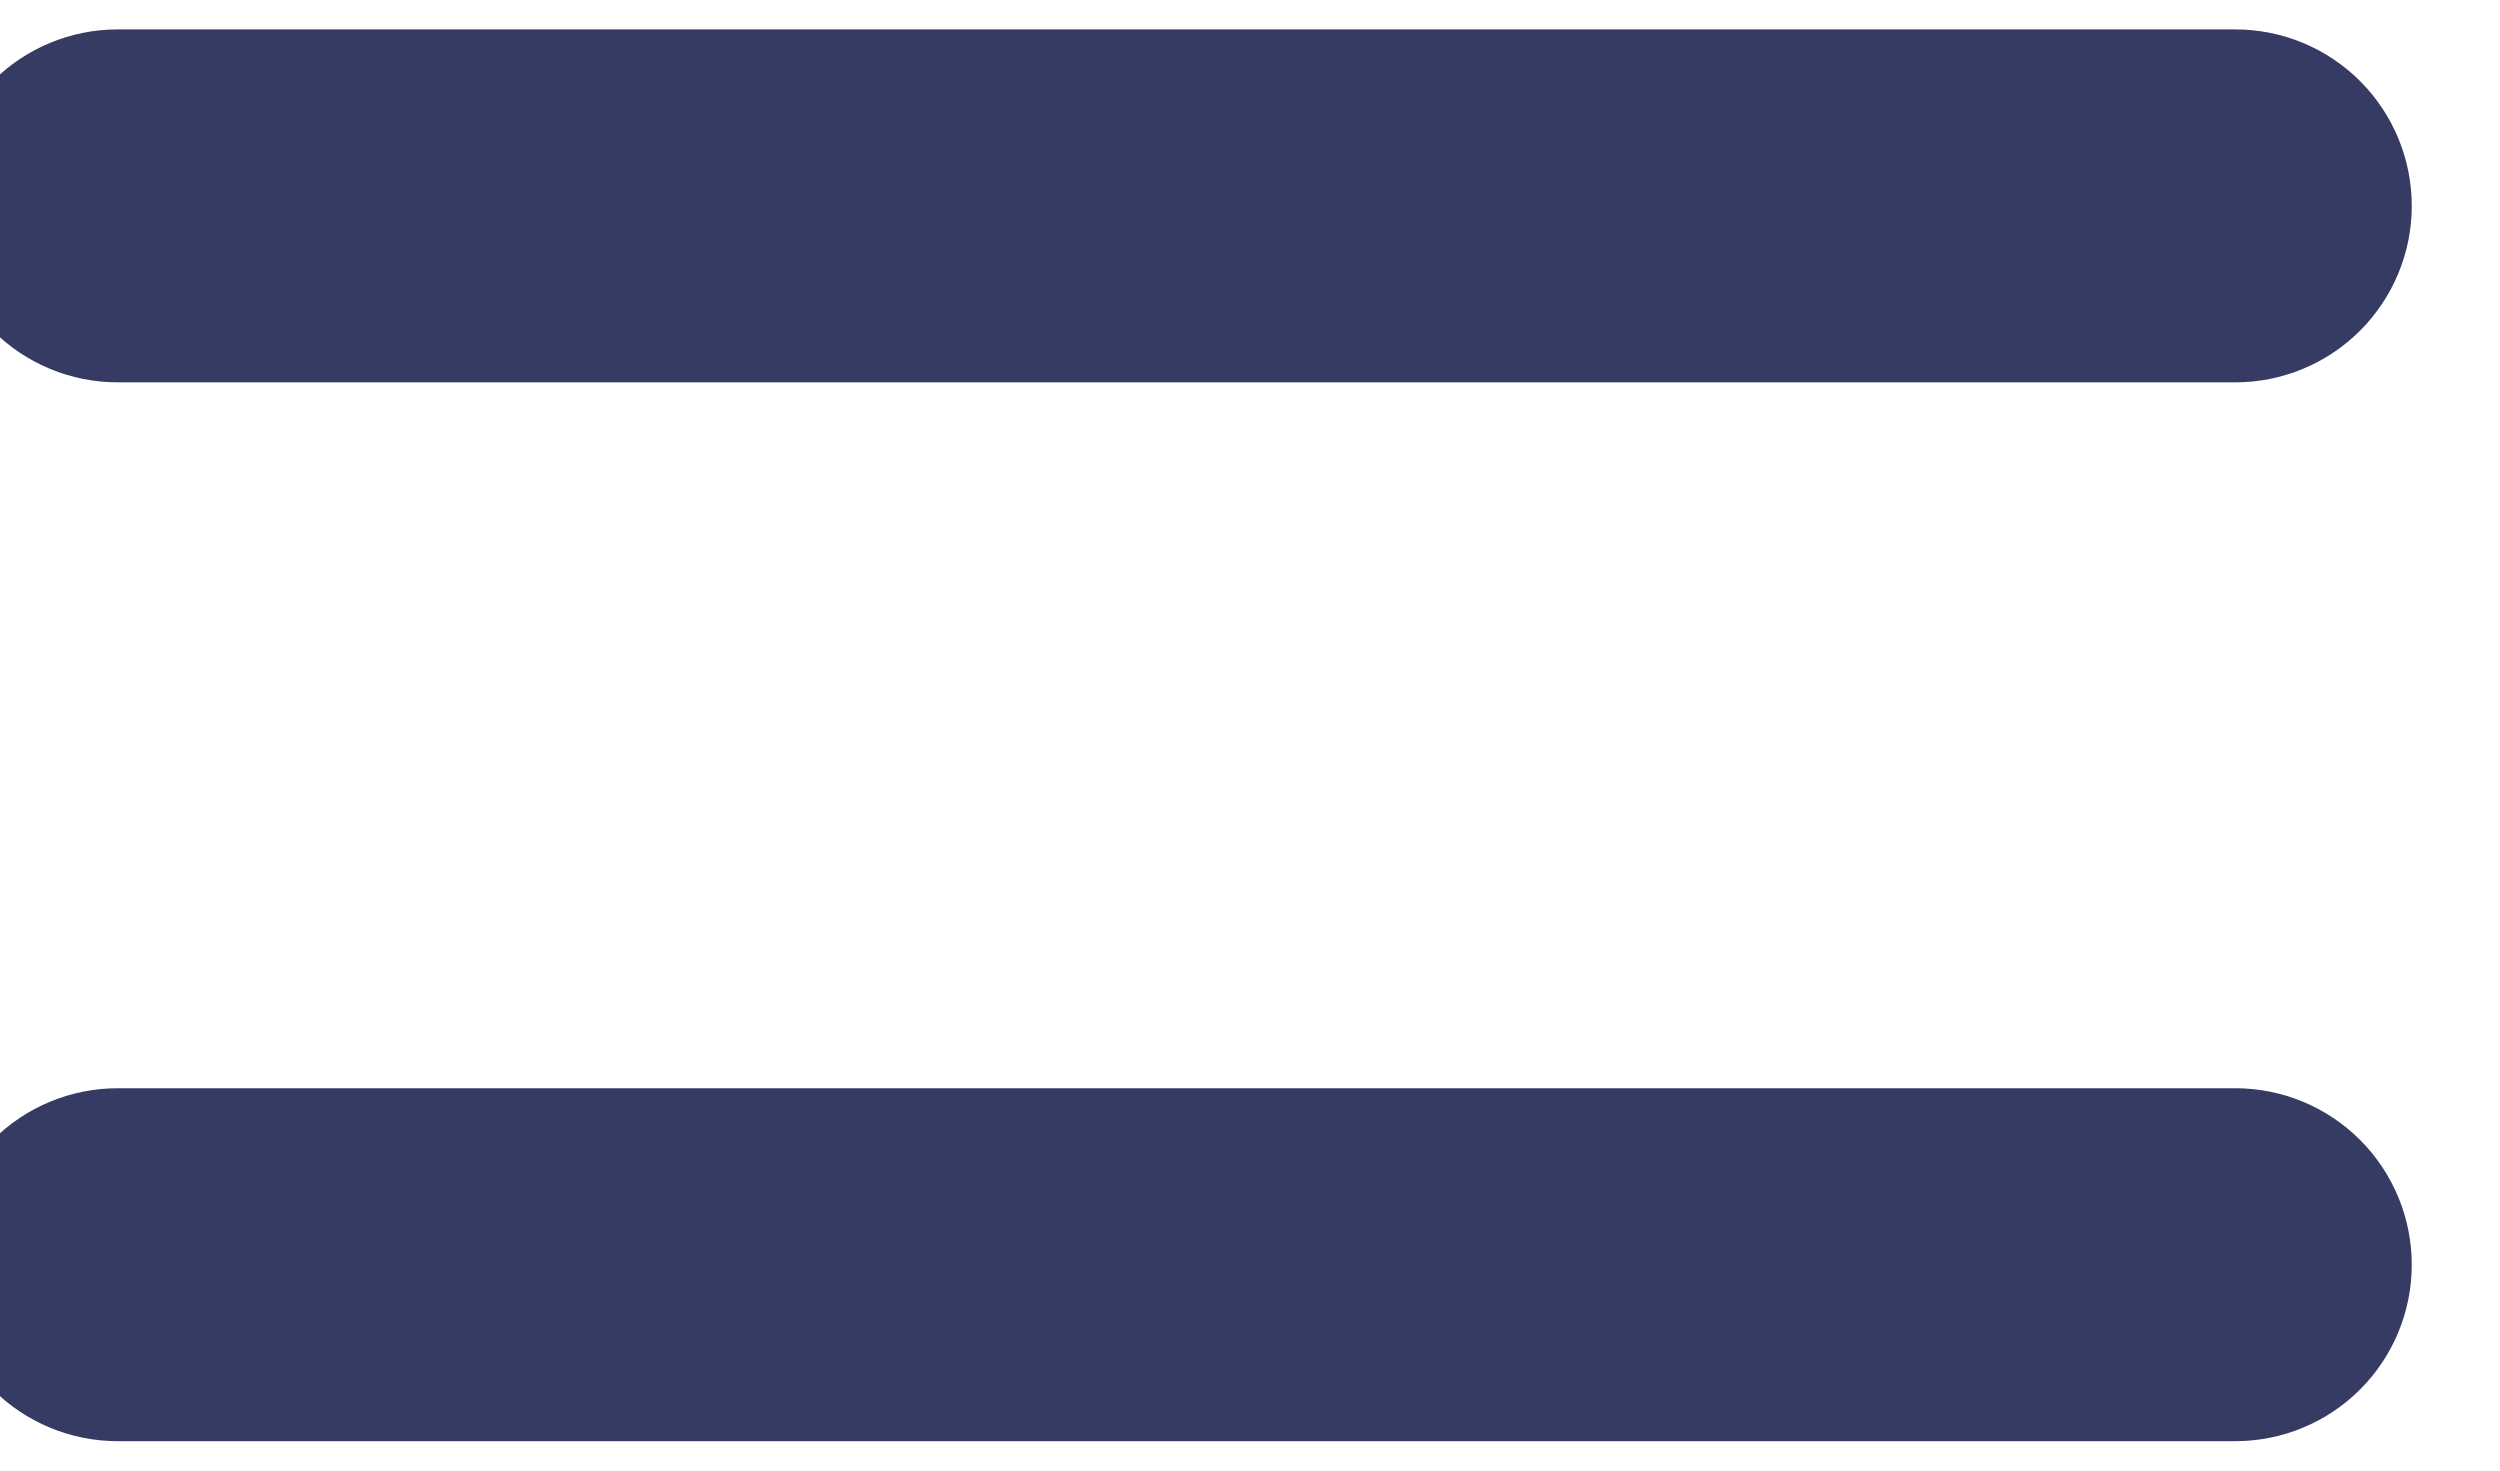 <svg width="34" height="20" viewBox="0 0 34 20" fill="none" xmlns="http://www.w3.org/2000/svg" xmlns:xlink="http://www.w3.org/1999/xlink">
<path d="M-0.8,2.8C-0.8,2.164 -0.547,1.553 -0.097,1.103C0.353,0.653 0.964,0.4 1.6,0.4L30.4,0.4C31.037,0.4 31.647,0.653 32.097,1.103C32.547,1.553 32.8,2.164 32.8,2.8C32.8,3.437 32.547,4.047 32.097,4.497C31.647,4.947 31.037,5.2 30.4,5.2L1.6,5.2C0.964,5.2 0.353,4.947 -0.097,4.497C-0.547,4.047 -0.8,3.437 -0.8,2.8ZM-0.8,17.2C-0.8,16.564 -0.547,15.953 -0.097,15.503C0.353,15.053 0.964,14.8 1.6,14.8L30.4,14.8C31.037,14.8 31.647,15.053 32.097,15.503C32.547,15.953 32.8,16.564 32.8,17.2C32.8,17.837 32.547,18.447 32.097,18.897C31.647,19.347 31.037,19.6 30.4,19.6L1.6,19.6C0.964,19.6 0.353,19.347 -0.097,18.897C-0.547,18.447 -0.8,17.837 -0.8,17.2Z" clip-rule="evenodd" fill-rule="evenodd" fill="#363B64"/>
</svg>
